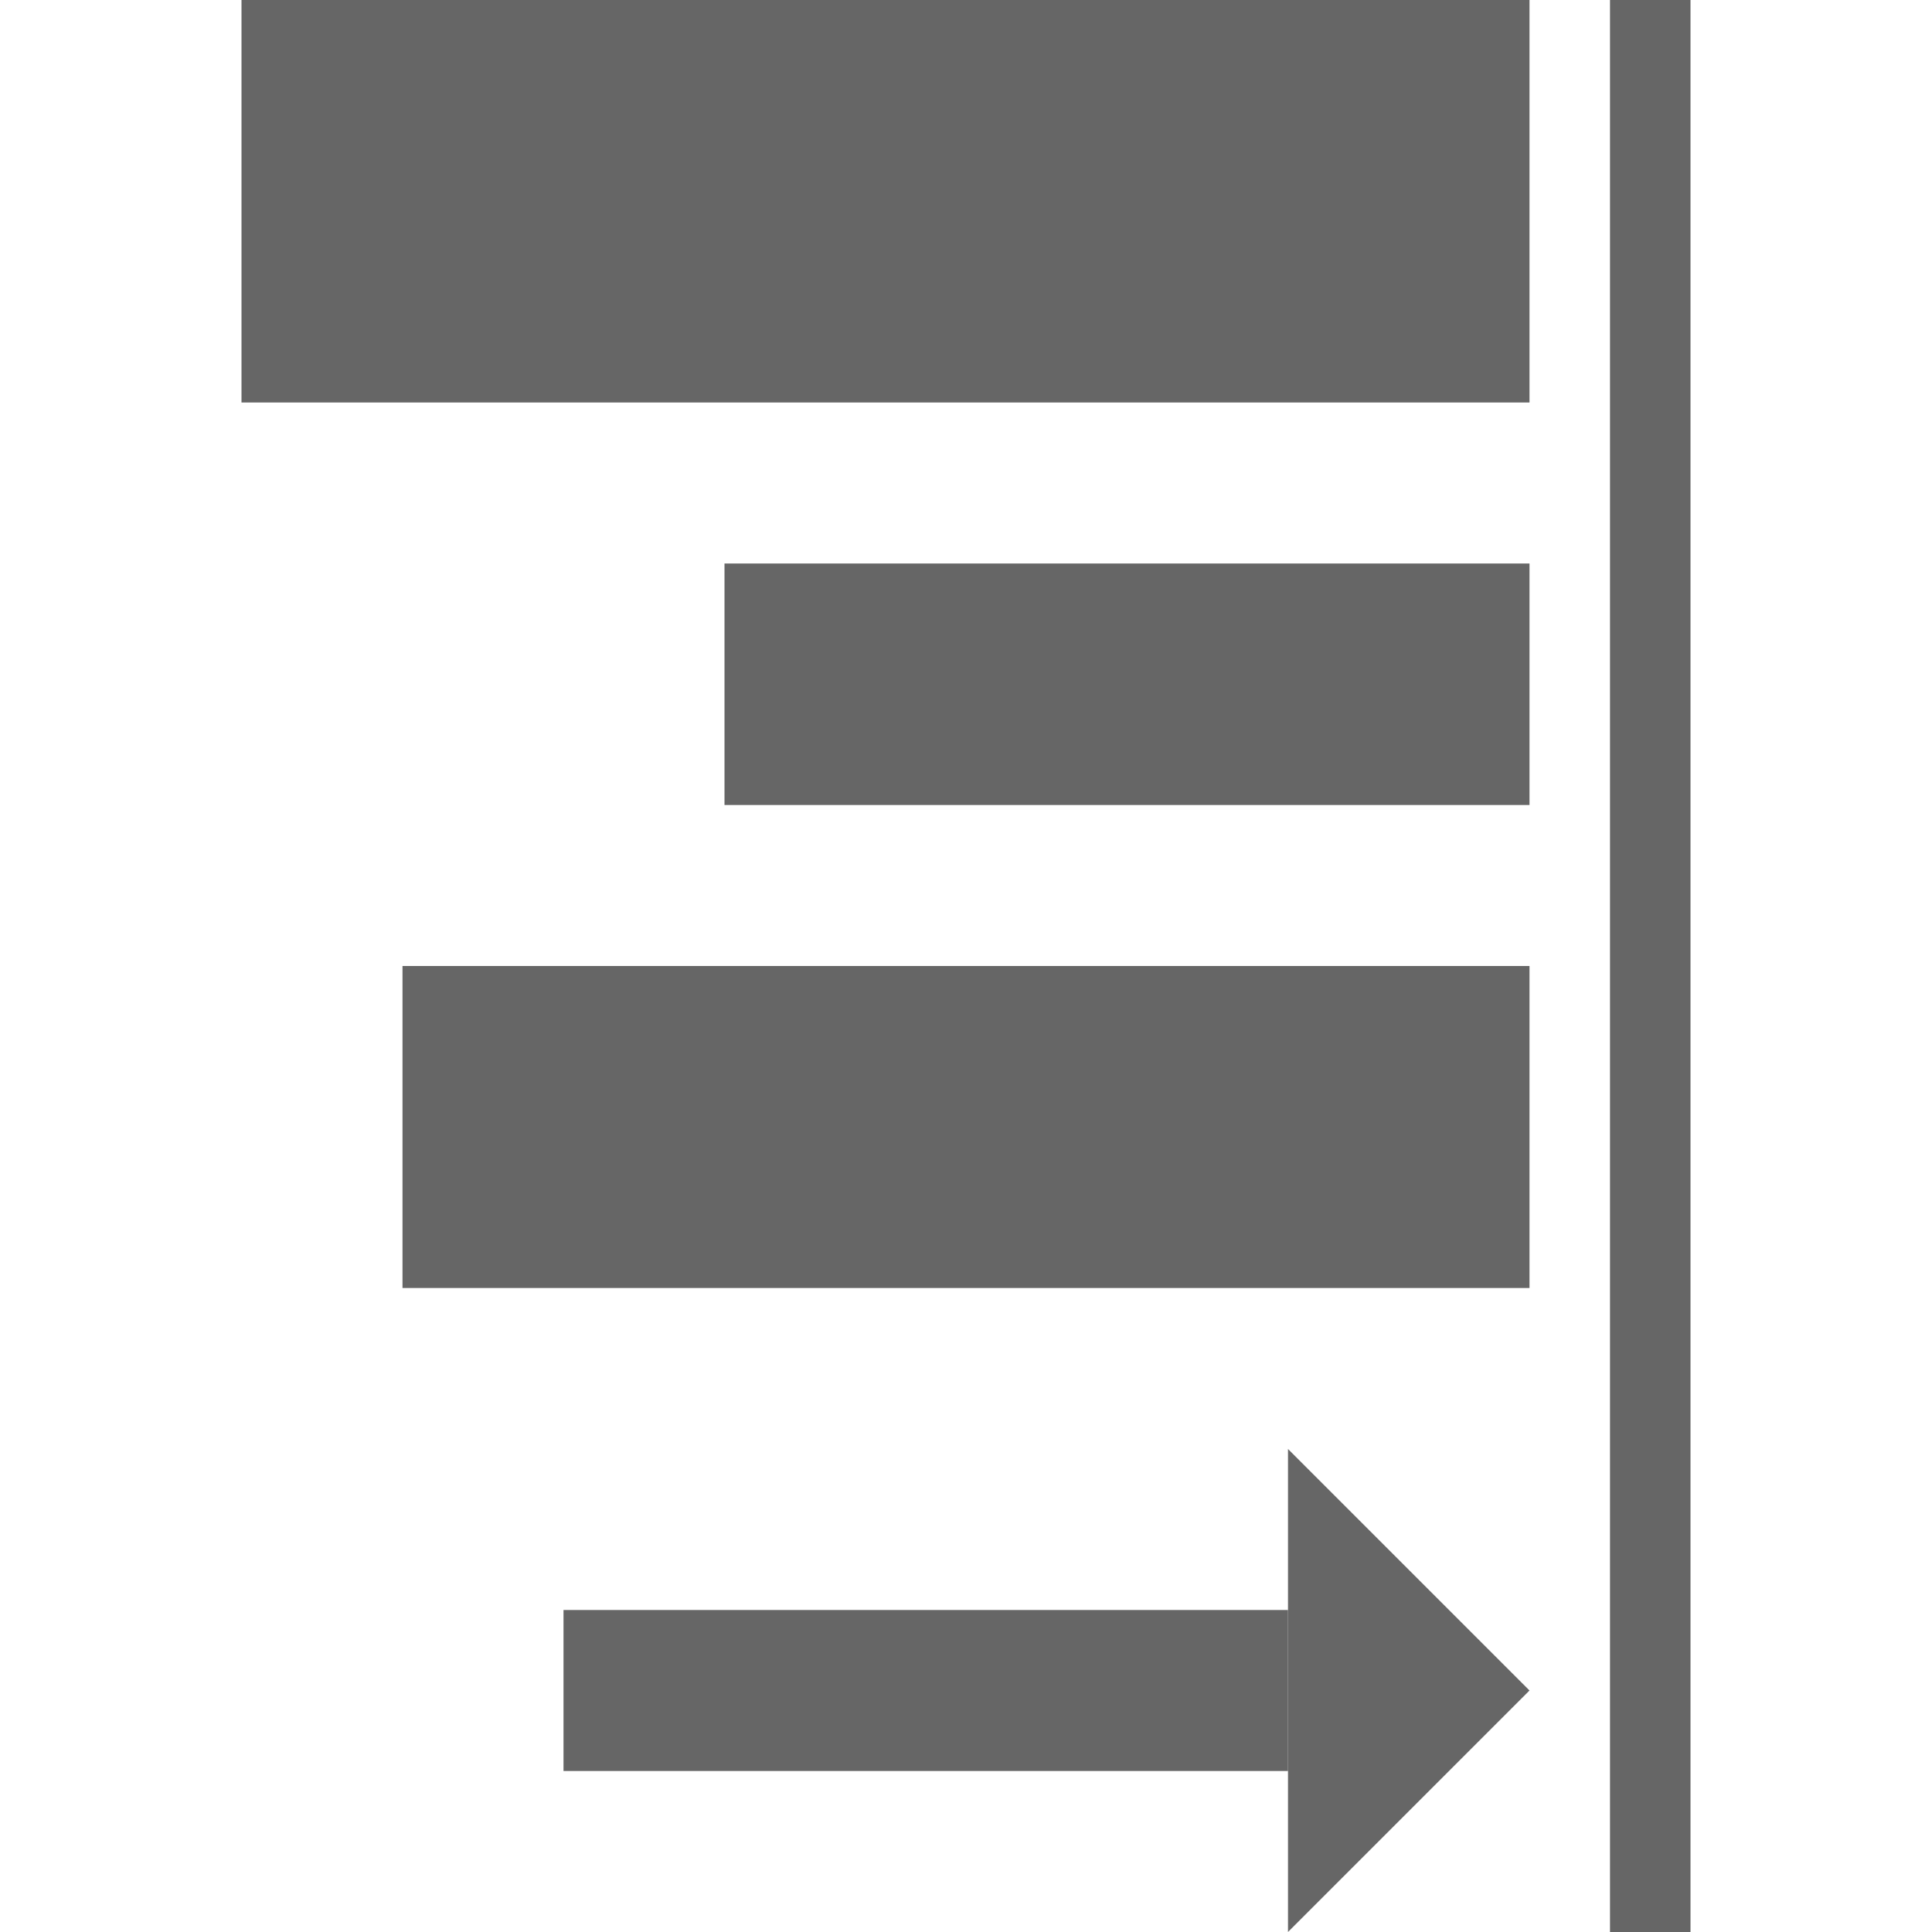 <svg xmlns="http://www.w3.org/2000/svg" width="24" height="24" version="1.1" viewBox="0 0 24 24">
 <rect style="fill:none" width="24" height="24" x="0" y="0"/>
 <rect style="fill:#666666" width="1" height="24" x="20" y="0"/>
 <rect style="fill:#666666" width="16" height="5" x="3" y="0"/>
 <rect style="fill:#666666" width="10" height="3" x="9" y="7"/>
 <rect style="fill:#666666" width="14" height="4" x="5" y="12"/>
 <path style="fill:#666666" d="m 19,21 -3,-3 v 6 z"/>
 <rect style="fill:#666666" width="9" height="2" x="-16" y="20" transform="scale(-1,1)"/>
</svg>
